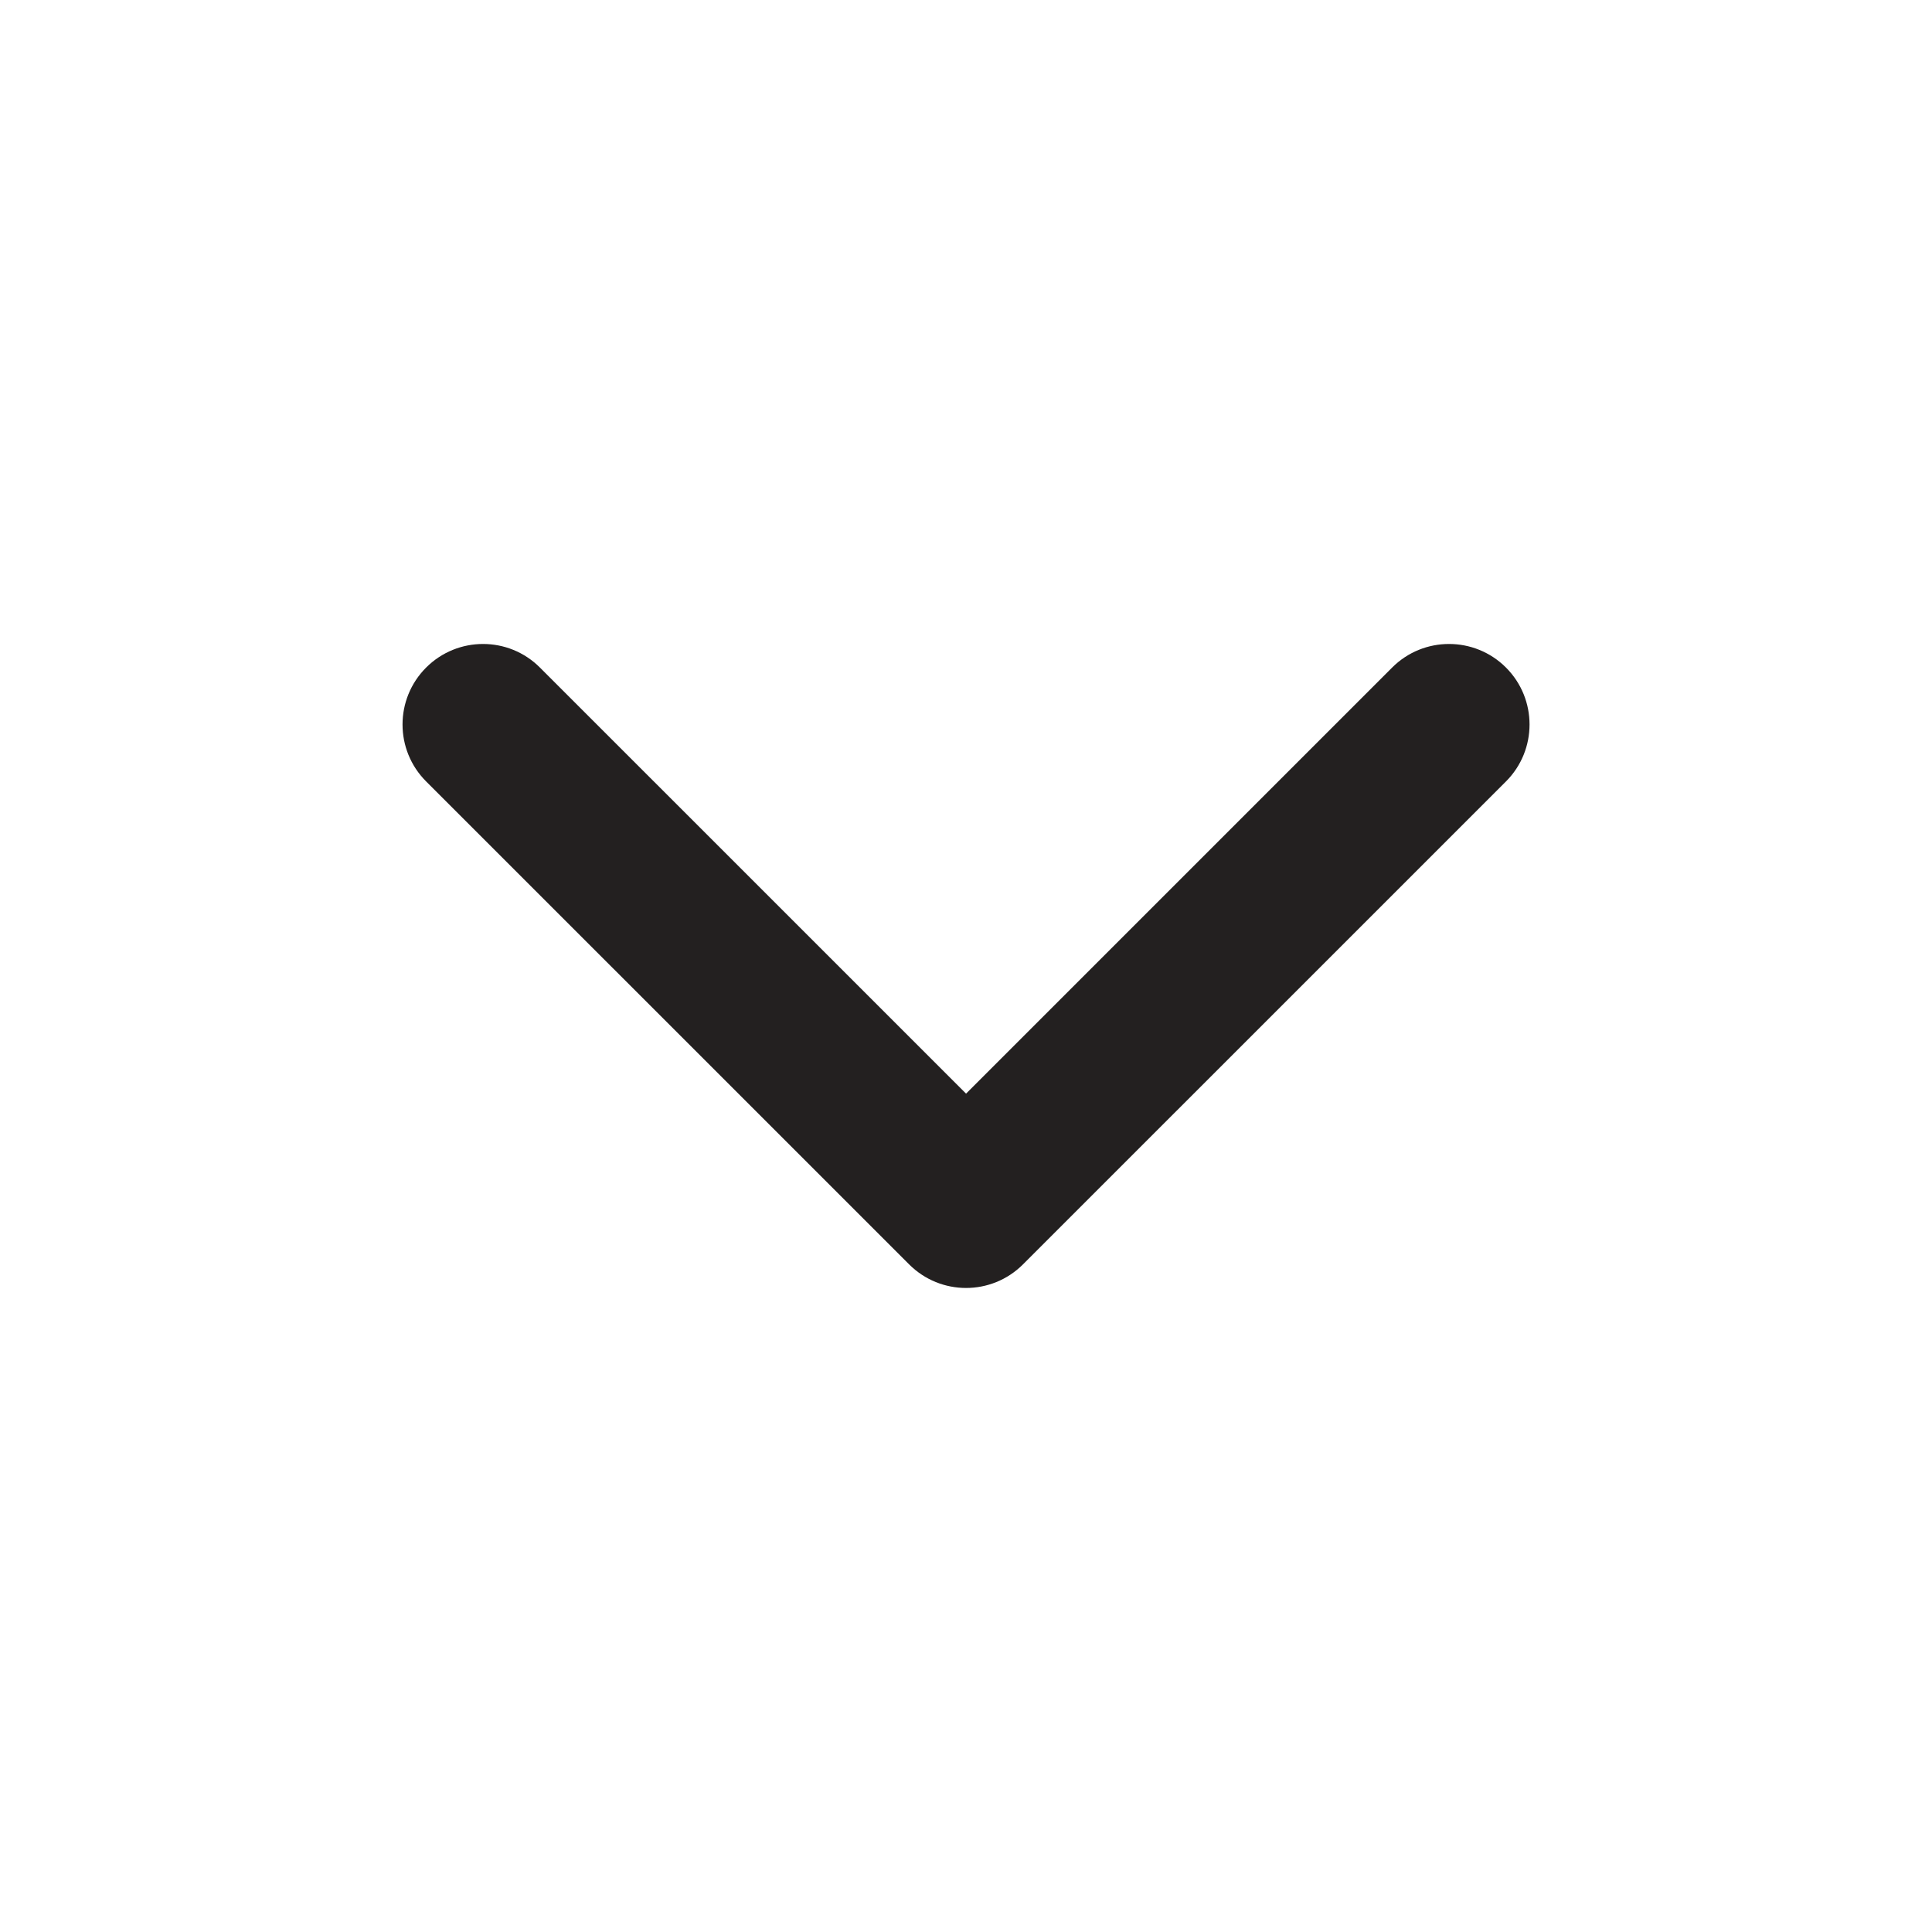 <svg width="32" height="32" viewBox="0 0 32 32" fill="none" xmlns="http://www.w3.org/2000/svg">
<path d="M15.058 20.942C15.579 21.463 16.423 21.463 16.944 20.942L24.944 12.943C25.464 12.422 25.464 11.578 24.944 11.057C24.423 10.536 23.578 10.536 23.058 11.057L16.001 18.114L8.943 11.057C8.423 10.536 7.579 10.536 7.058 11.057C6.537 11.578 6.537 12.422 7.058 12.943L15.058 20.942Z" fill="#232020"/>
</svg>
